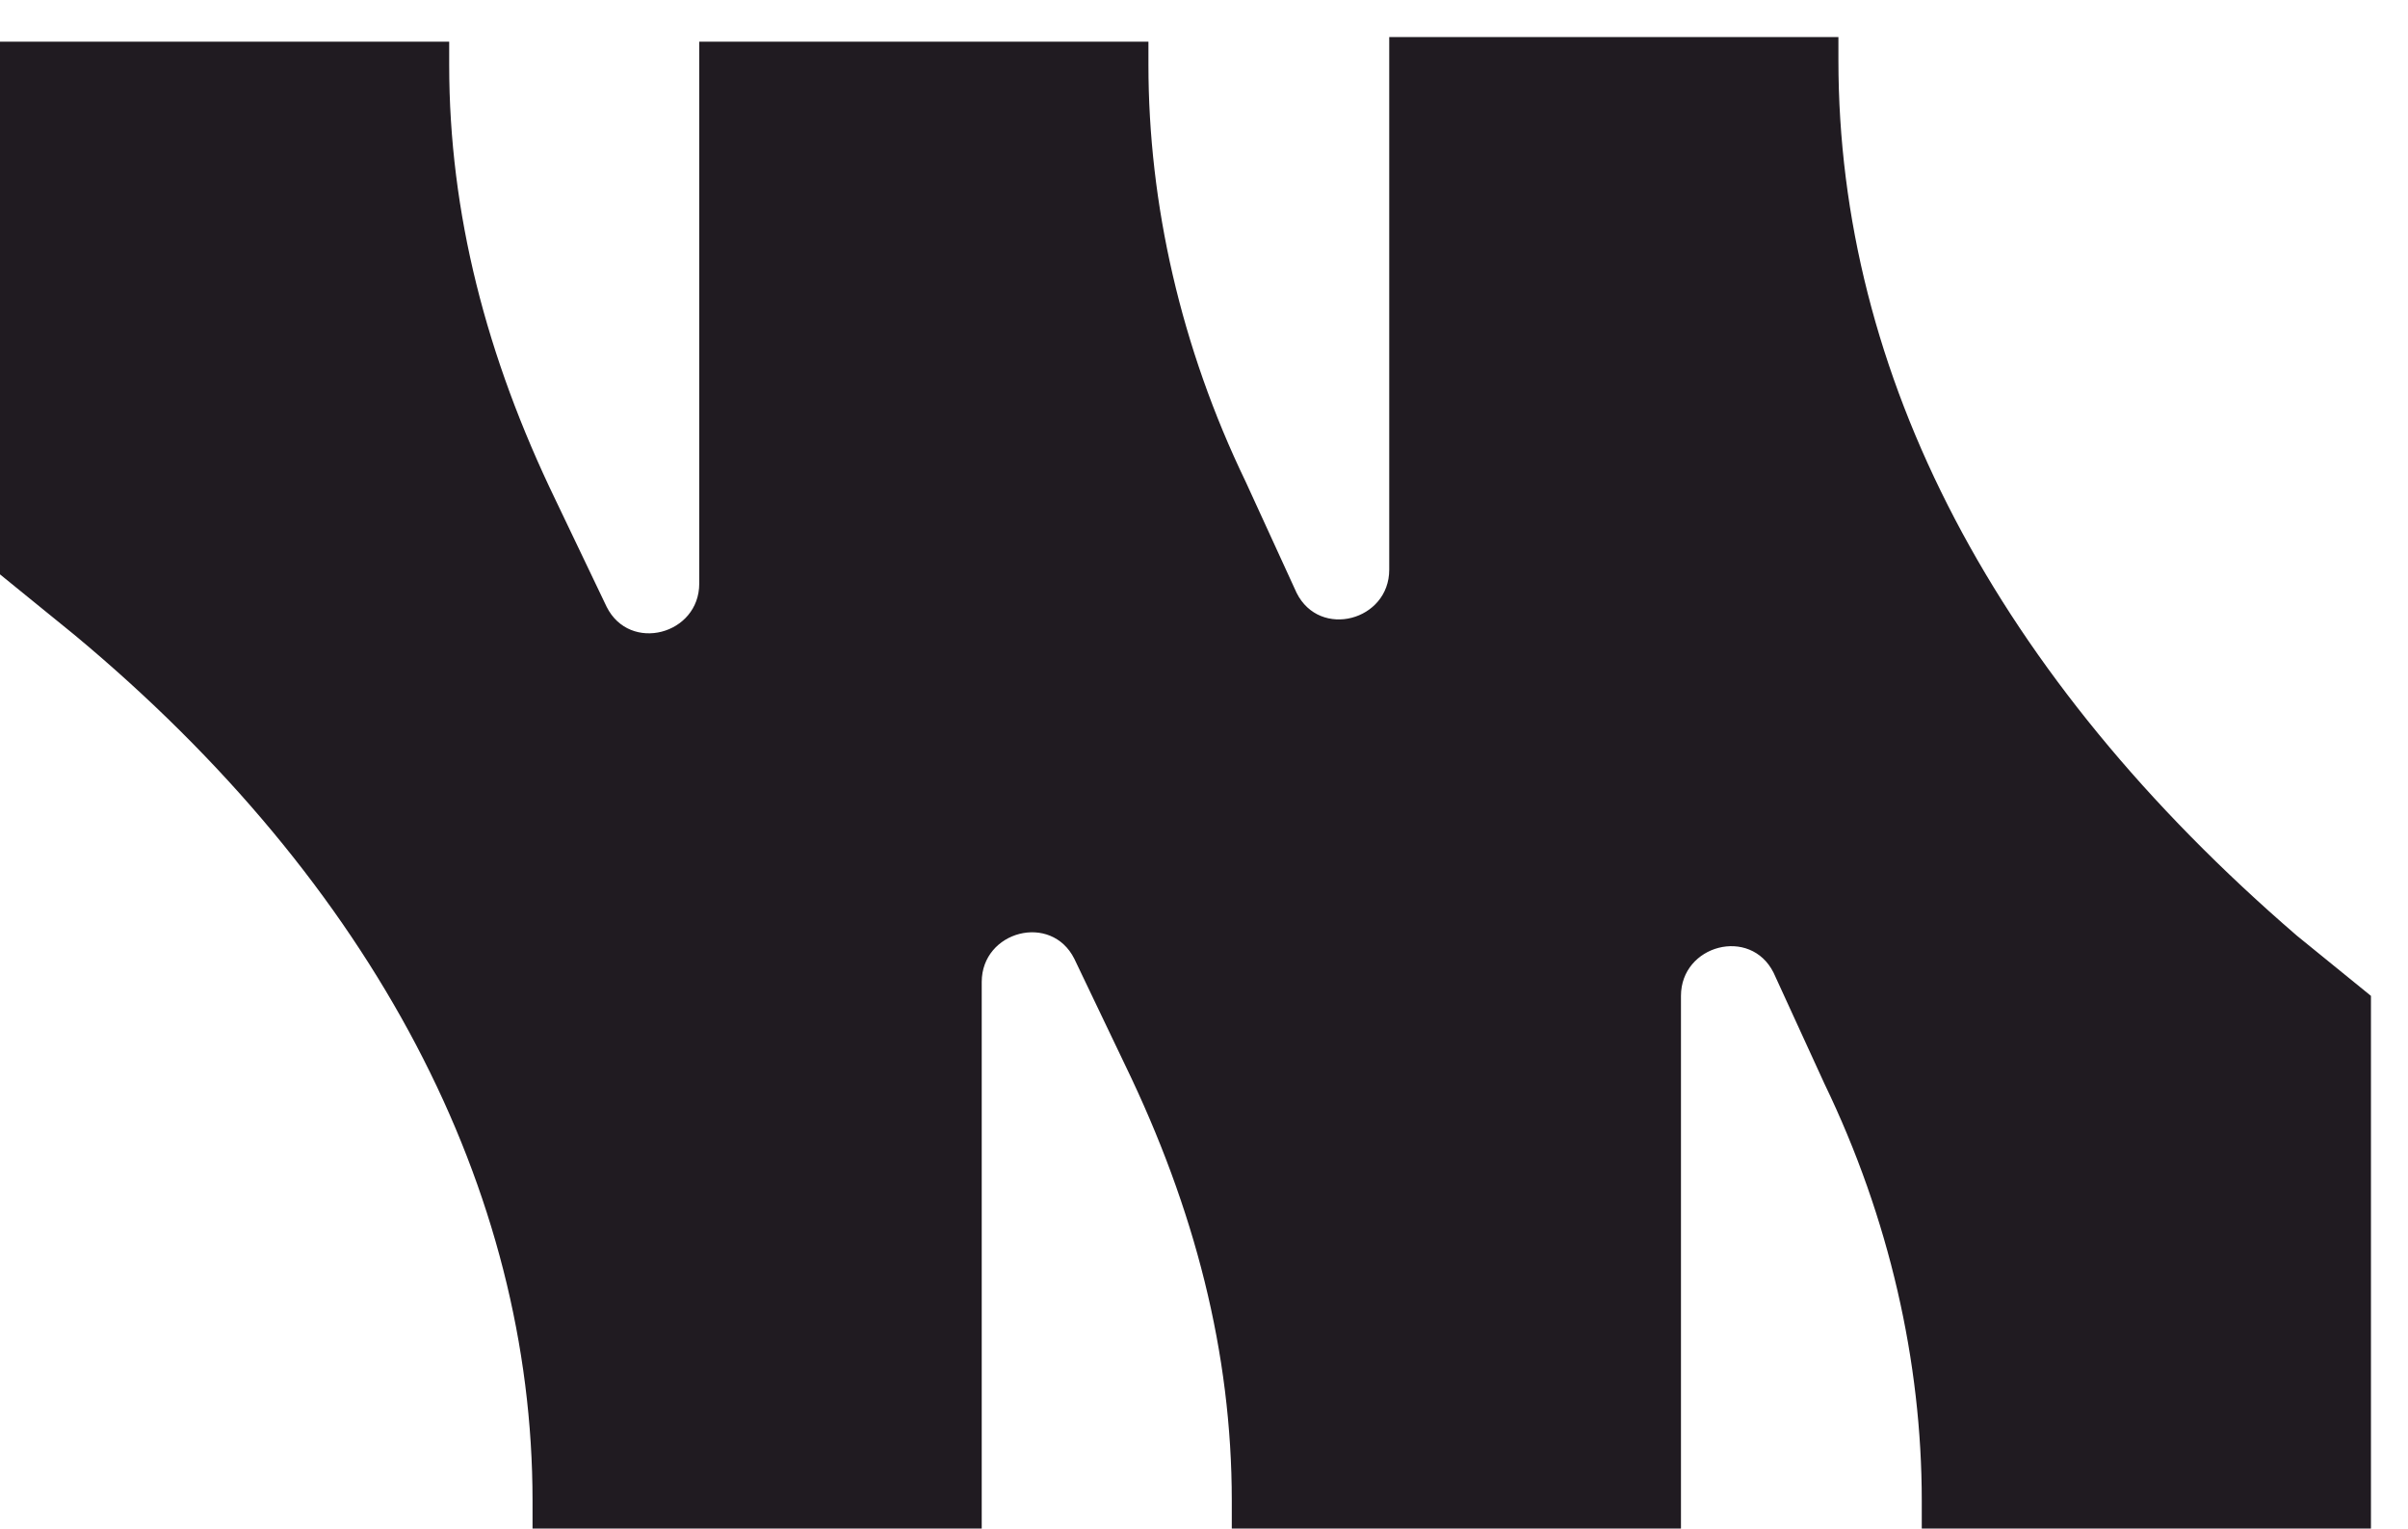 <svg width="52" height="33" viewBox="0 0 52 33" fill="none" xmlns="http://www.w3.org/2000/svg">
<path d="M11.5 32.4V33H21.2V21.2C21.2 20.1 22.7 19.7 23.2 20.7L24.3 23C25.8 26.1 26.6 29.2 26.6 32.4V33H36.3V21.5C36.3 20.4 37.8 20 38.3 21L39.4 23.4C40.8 26.3 41.5 29.4 41.5 32.4V33H51.2V21.5L49.6 20.2C43.1 14.6 39.7 8.1 39.7 1.3V0.8H30V12.3C30 13.4 28.5 13.8 28 12.8L26.9 10.4C25.5 7.5 24.8 4.4 24.8 1.4V0.9H15.1V12.6C15.1 13.7 13.6 14.1 13.1 13.1L12 10.8C10.5 7.7 9.7 4.6 9.7 1.4V0.9H0V12.4L1.6 13.7C8.1 19.1 11.5 25.7 11.5 32.4Z" fill="#201B21"/>
</svg>
